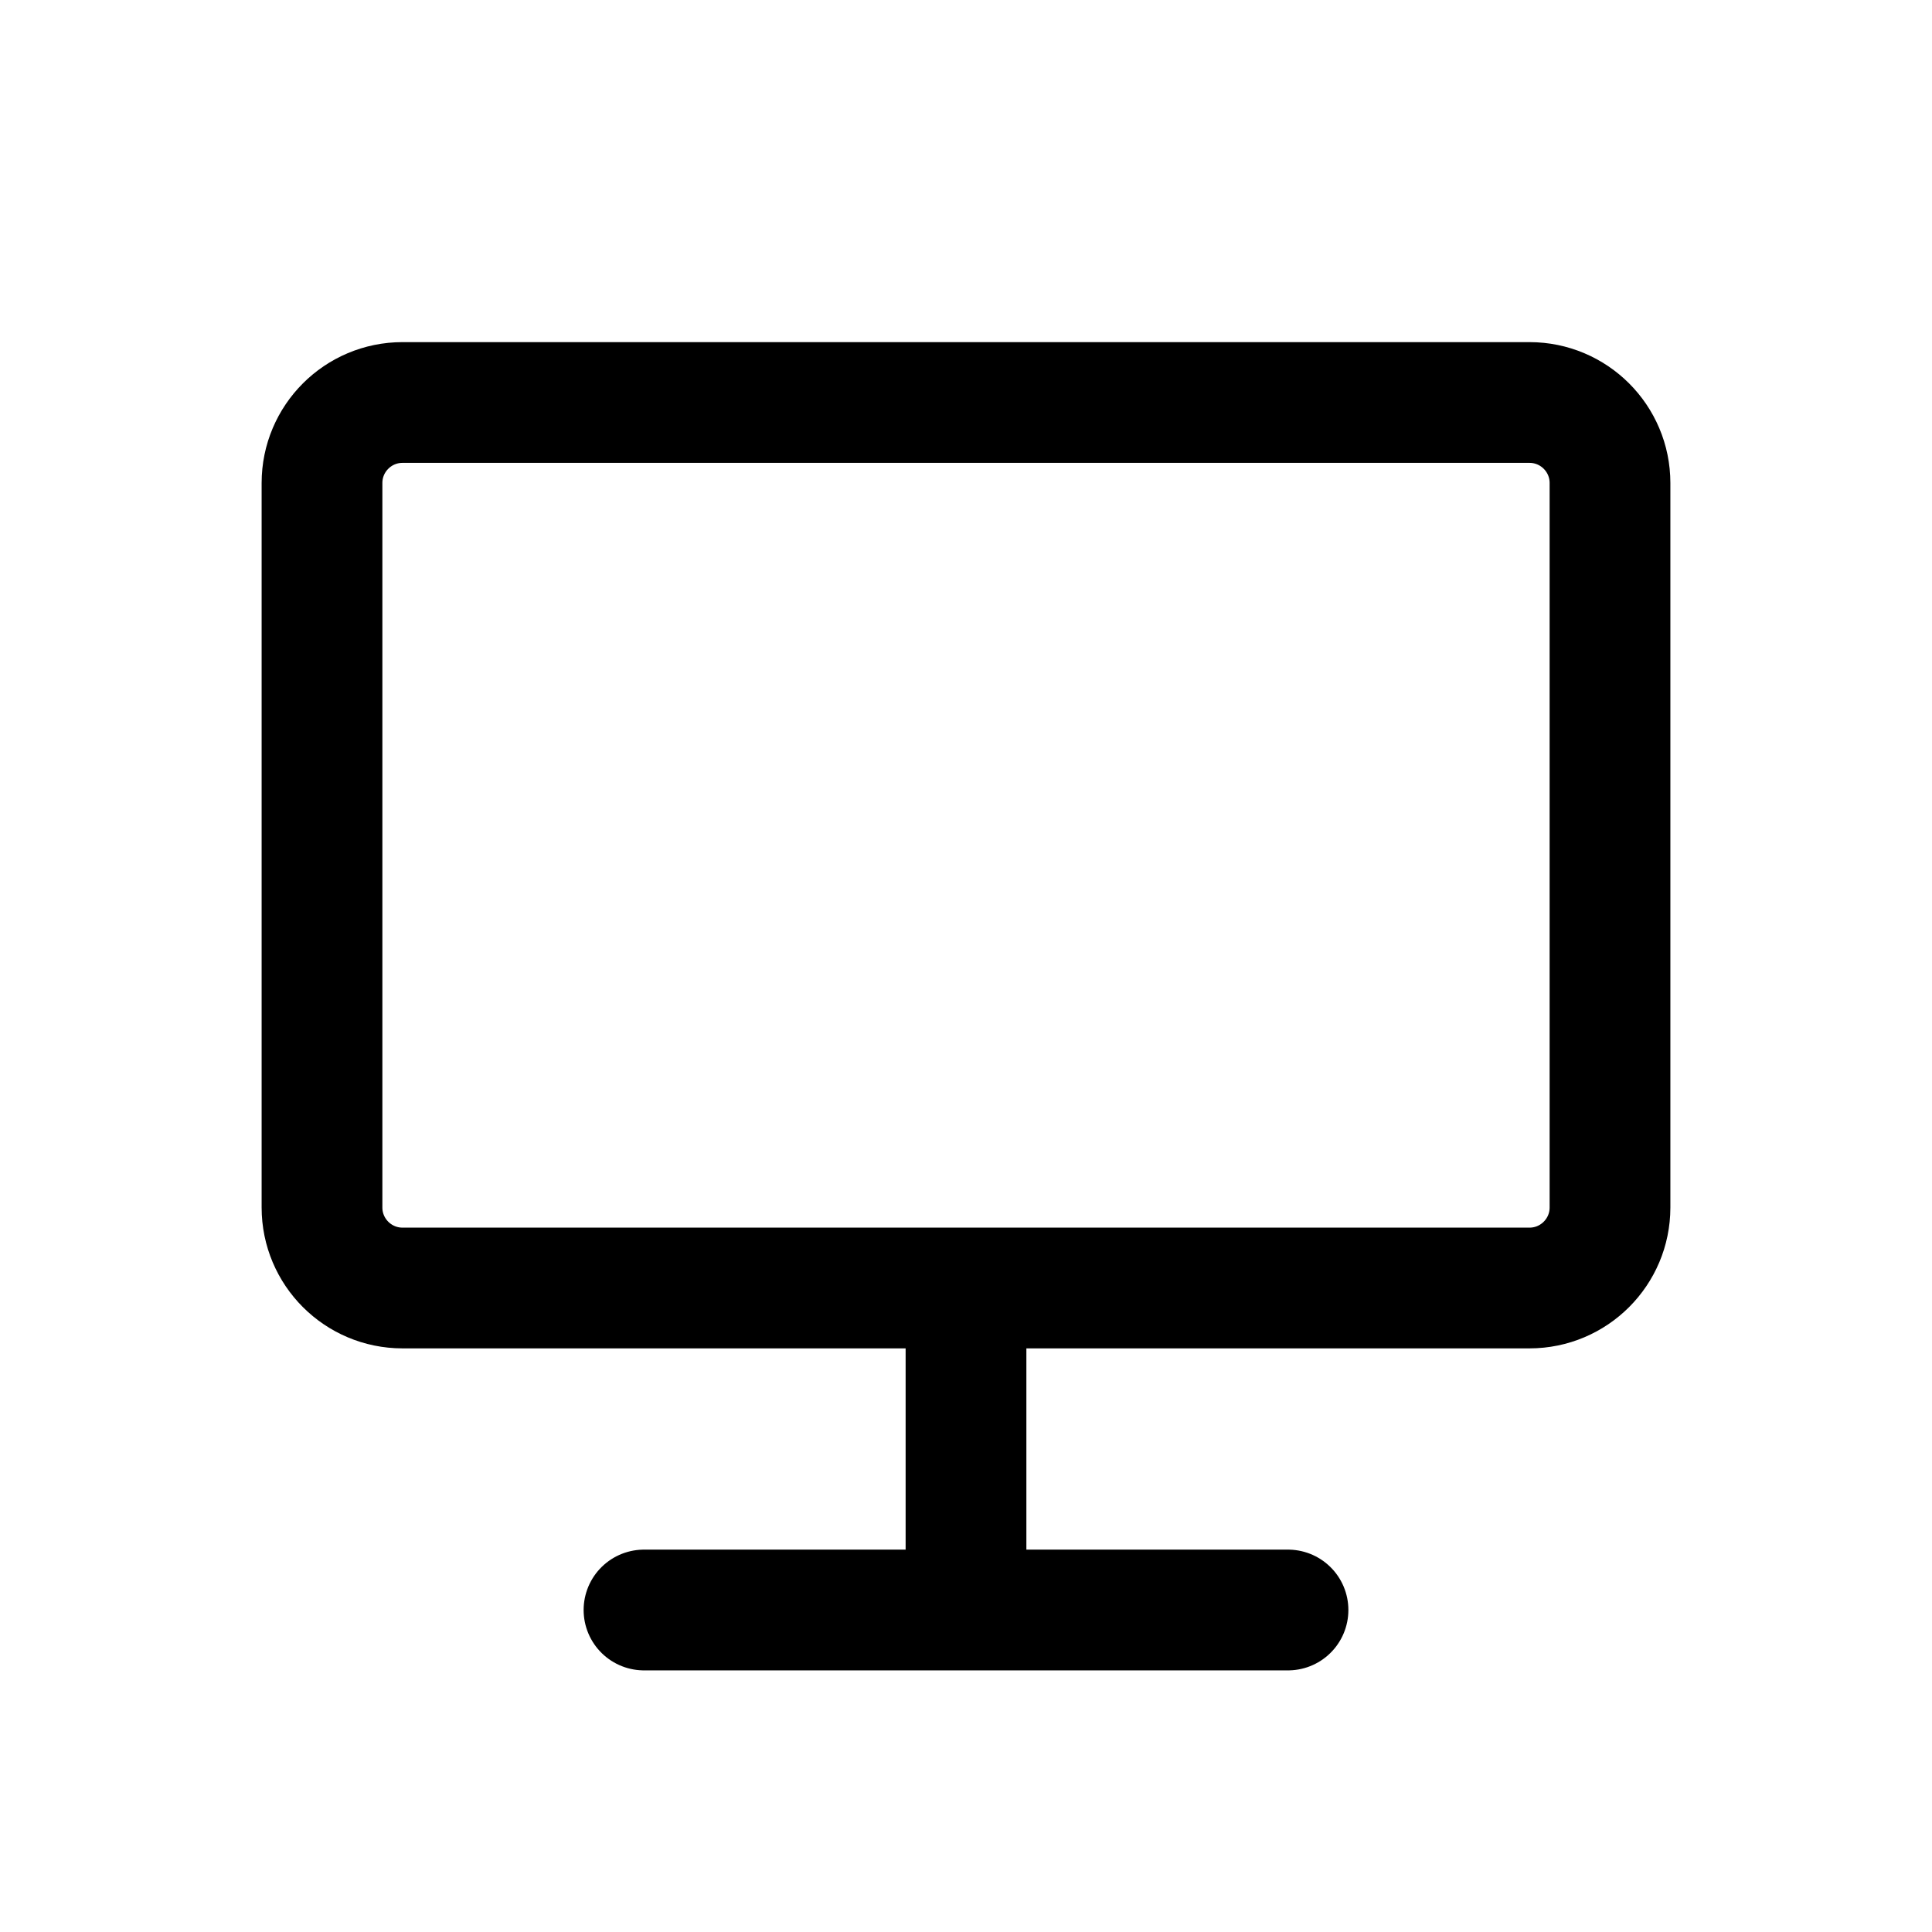 <svg width="24px" height="24px" viewBox="0 0 24 24" fill="none" xmlns="http://www.w3.org/2000/svg">
<path d="M12 16V20M12 20H16M12 20H8M5 16H19C19.552 16 20 15.552 20 15V6C20 5.448 19.552 5 19 5H5C4.448 5 4 5.448 4 6V15C4 15.552 4.448 16 5 16Z" stroke="#000000" stroke-width="1.5" stroke-linecap="round" stroke-linejoin="round"/>
</svg>
